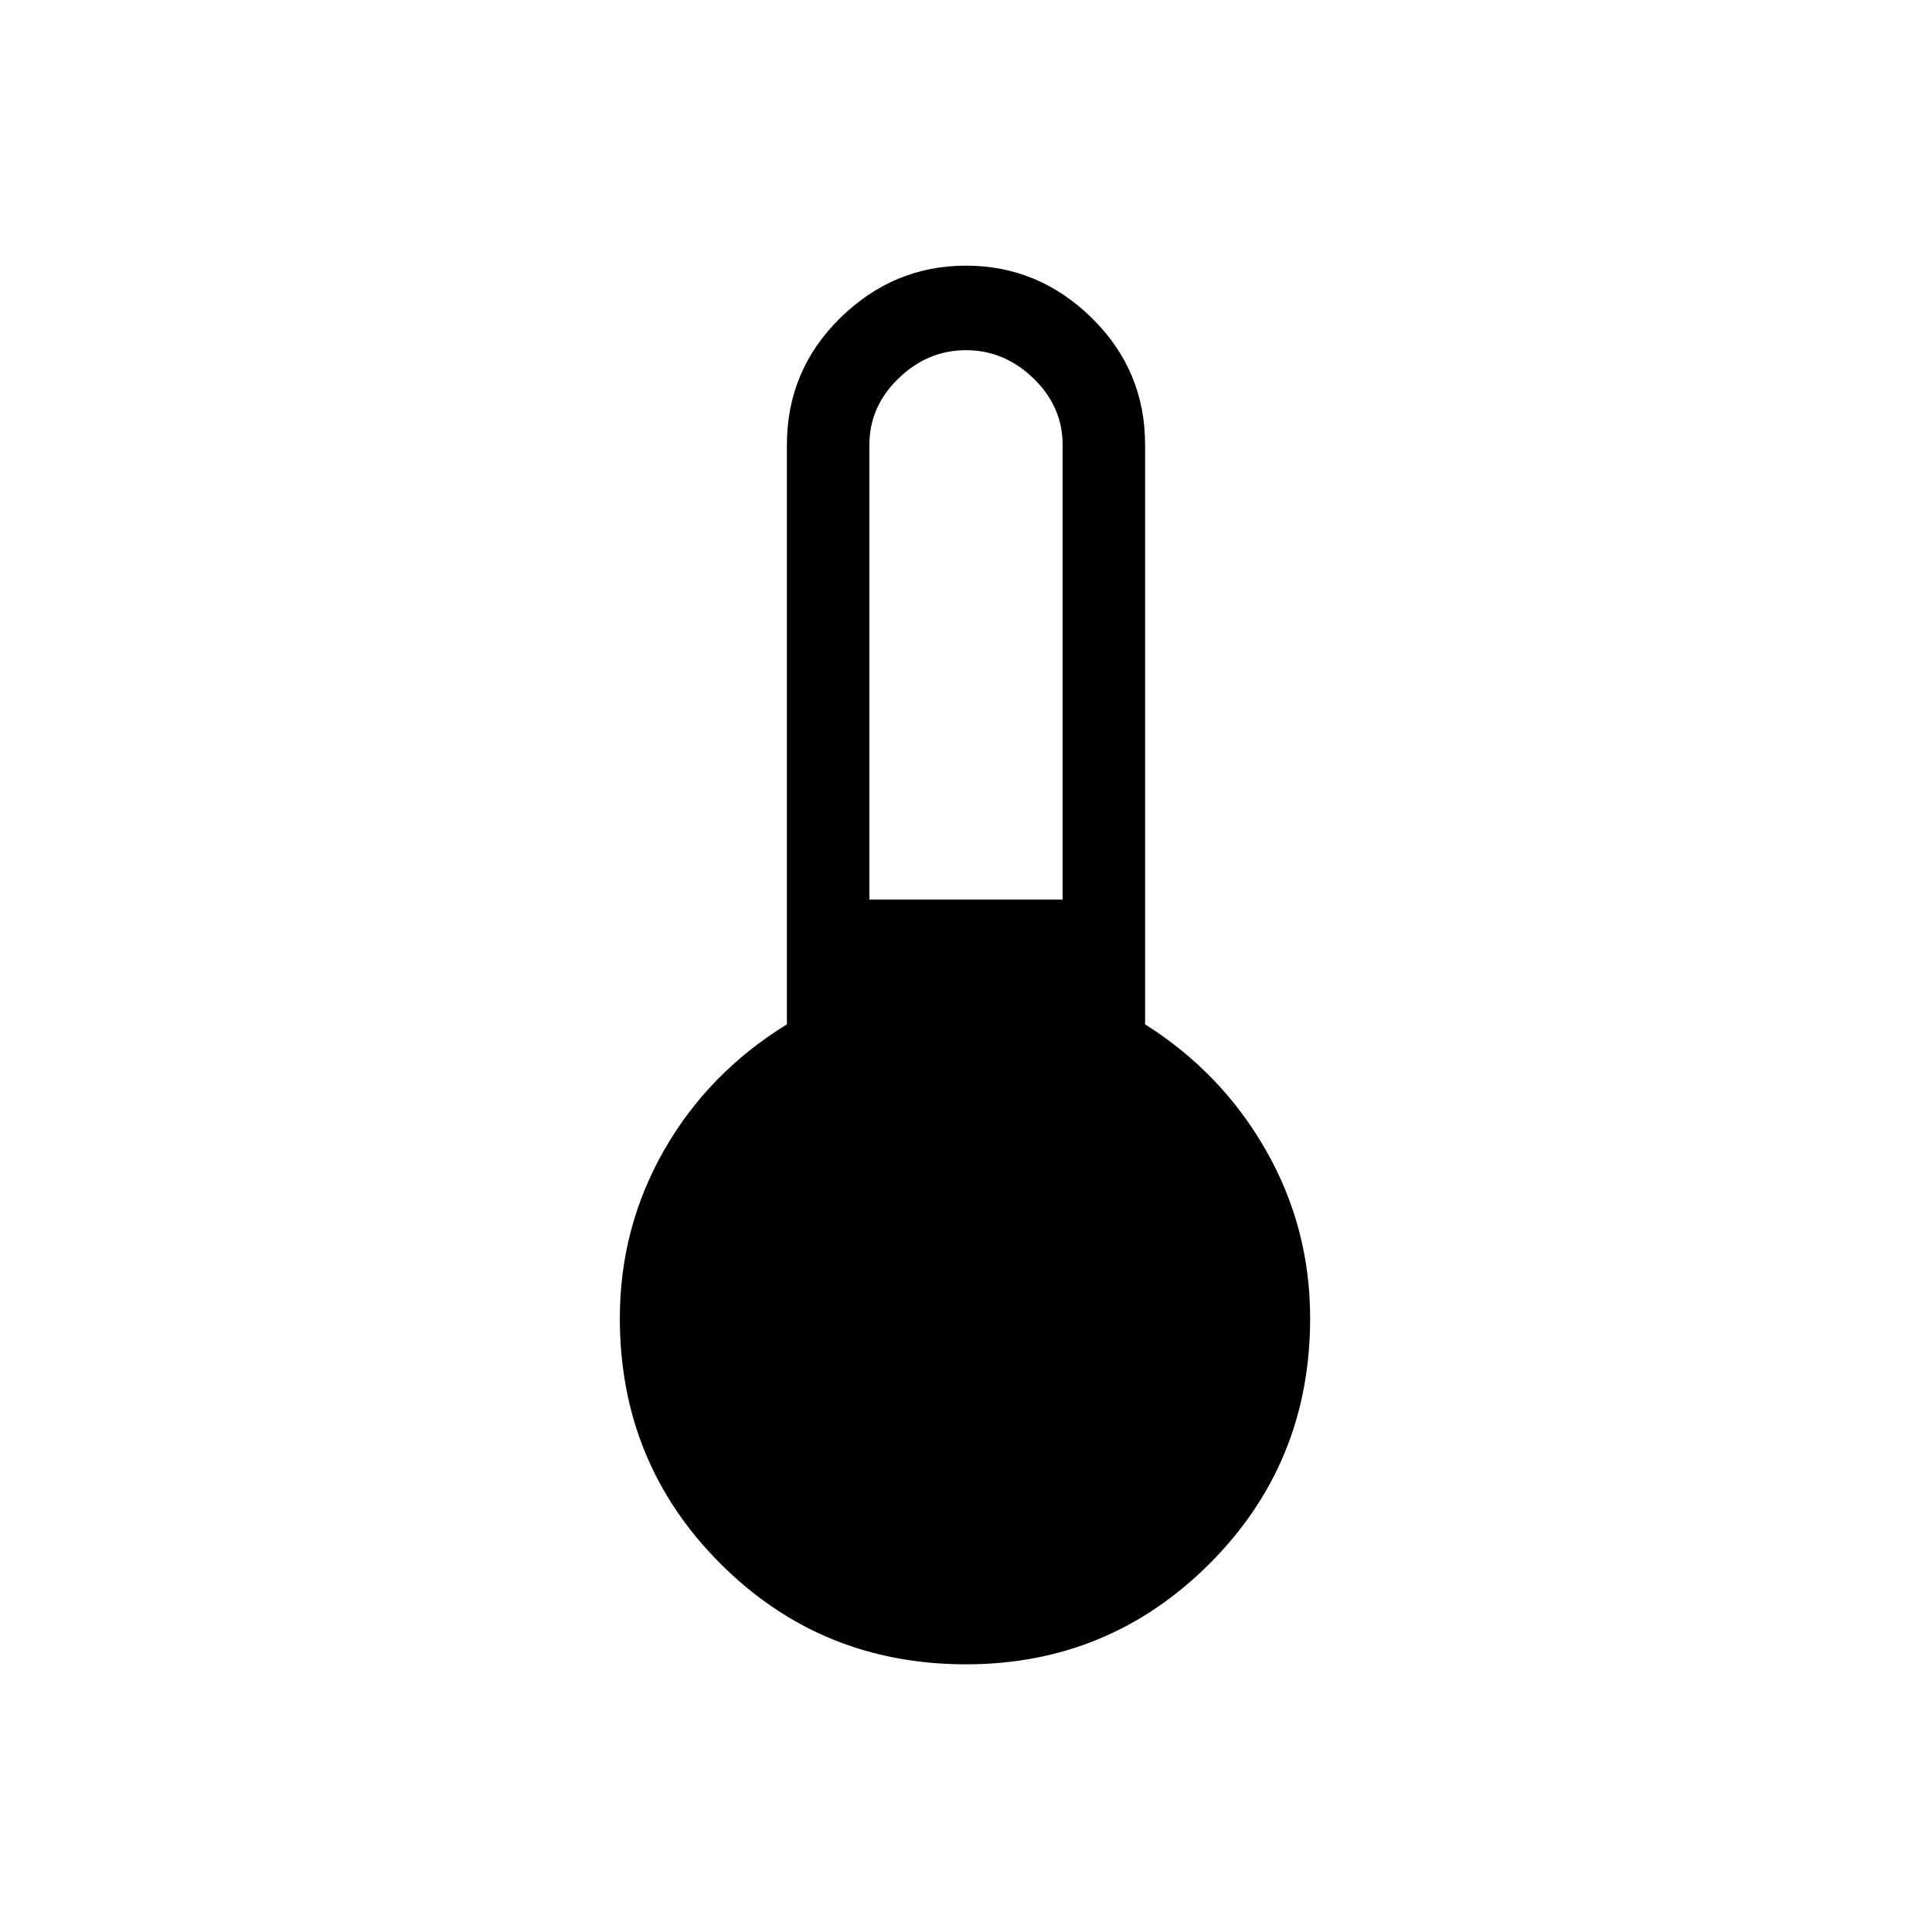 <svg xmlns="http://www.w3.org/2000/svg" height="40" width="40"><path d="M20 34.458q-3 0-5.083-2.083-2.084-2.083-2.084-5.083 0-1.875.917-3.48.917-1.604 2.542-2.604v-12q0-1.541 1.104-2.625Q18.5 5.5 20 5.5t2.604 1.083q1.104 1.084 1.104 2.625v12q1.584 1 2.5 2.604.917 1.605.917 3.48 0 3-2.083 5.083-2.084 2.083-5.042 2.083Zm-2-15.833h4V9.208q0-.791-.604-1.375Q20.792 7.25 20 7.25q-.792 0-1.396.583Q18 8.417 18 9.208Z"/></svg>